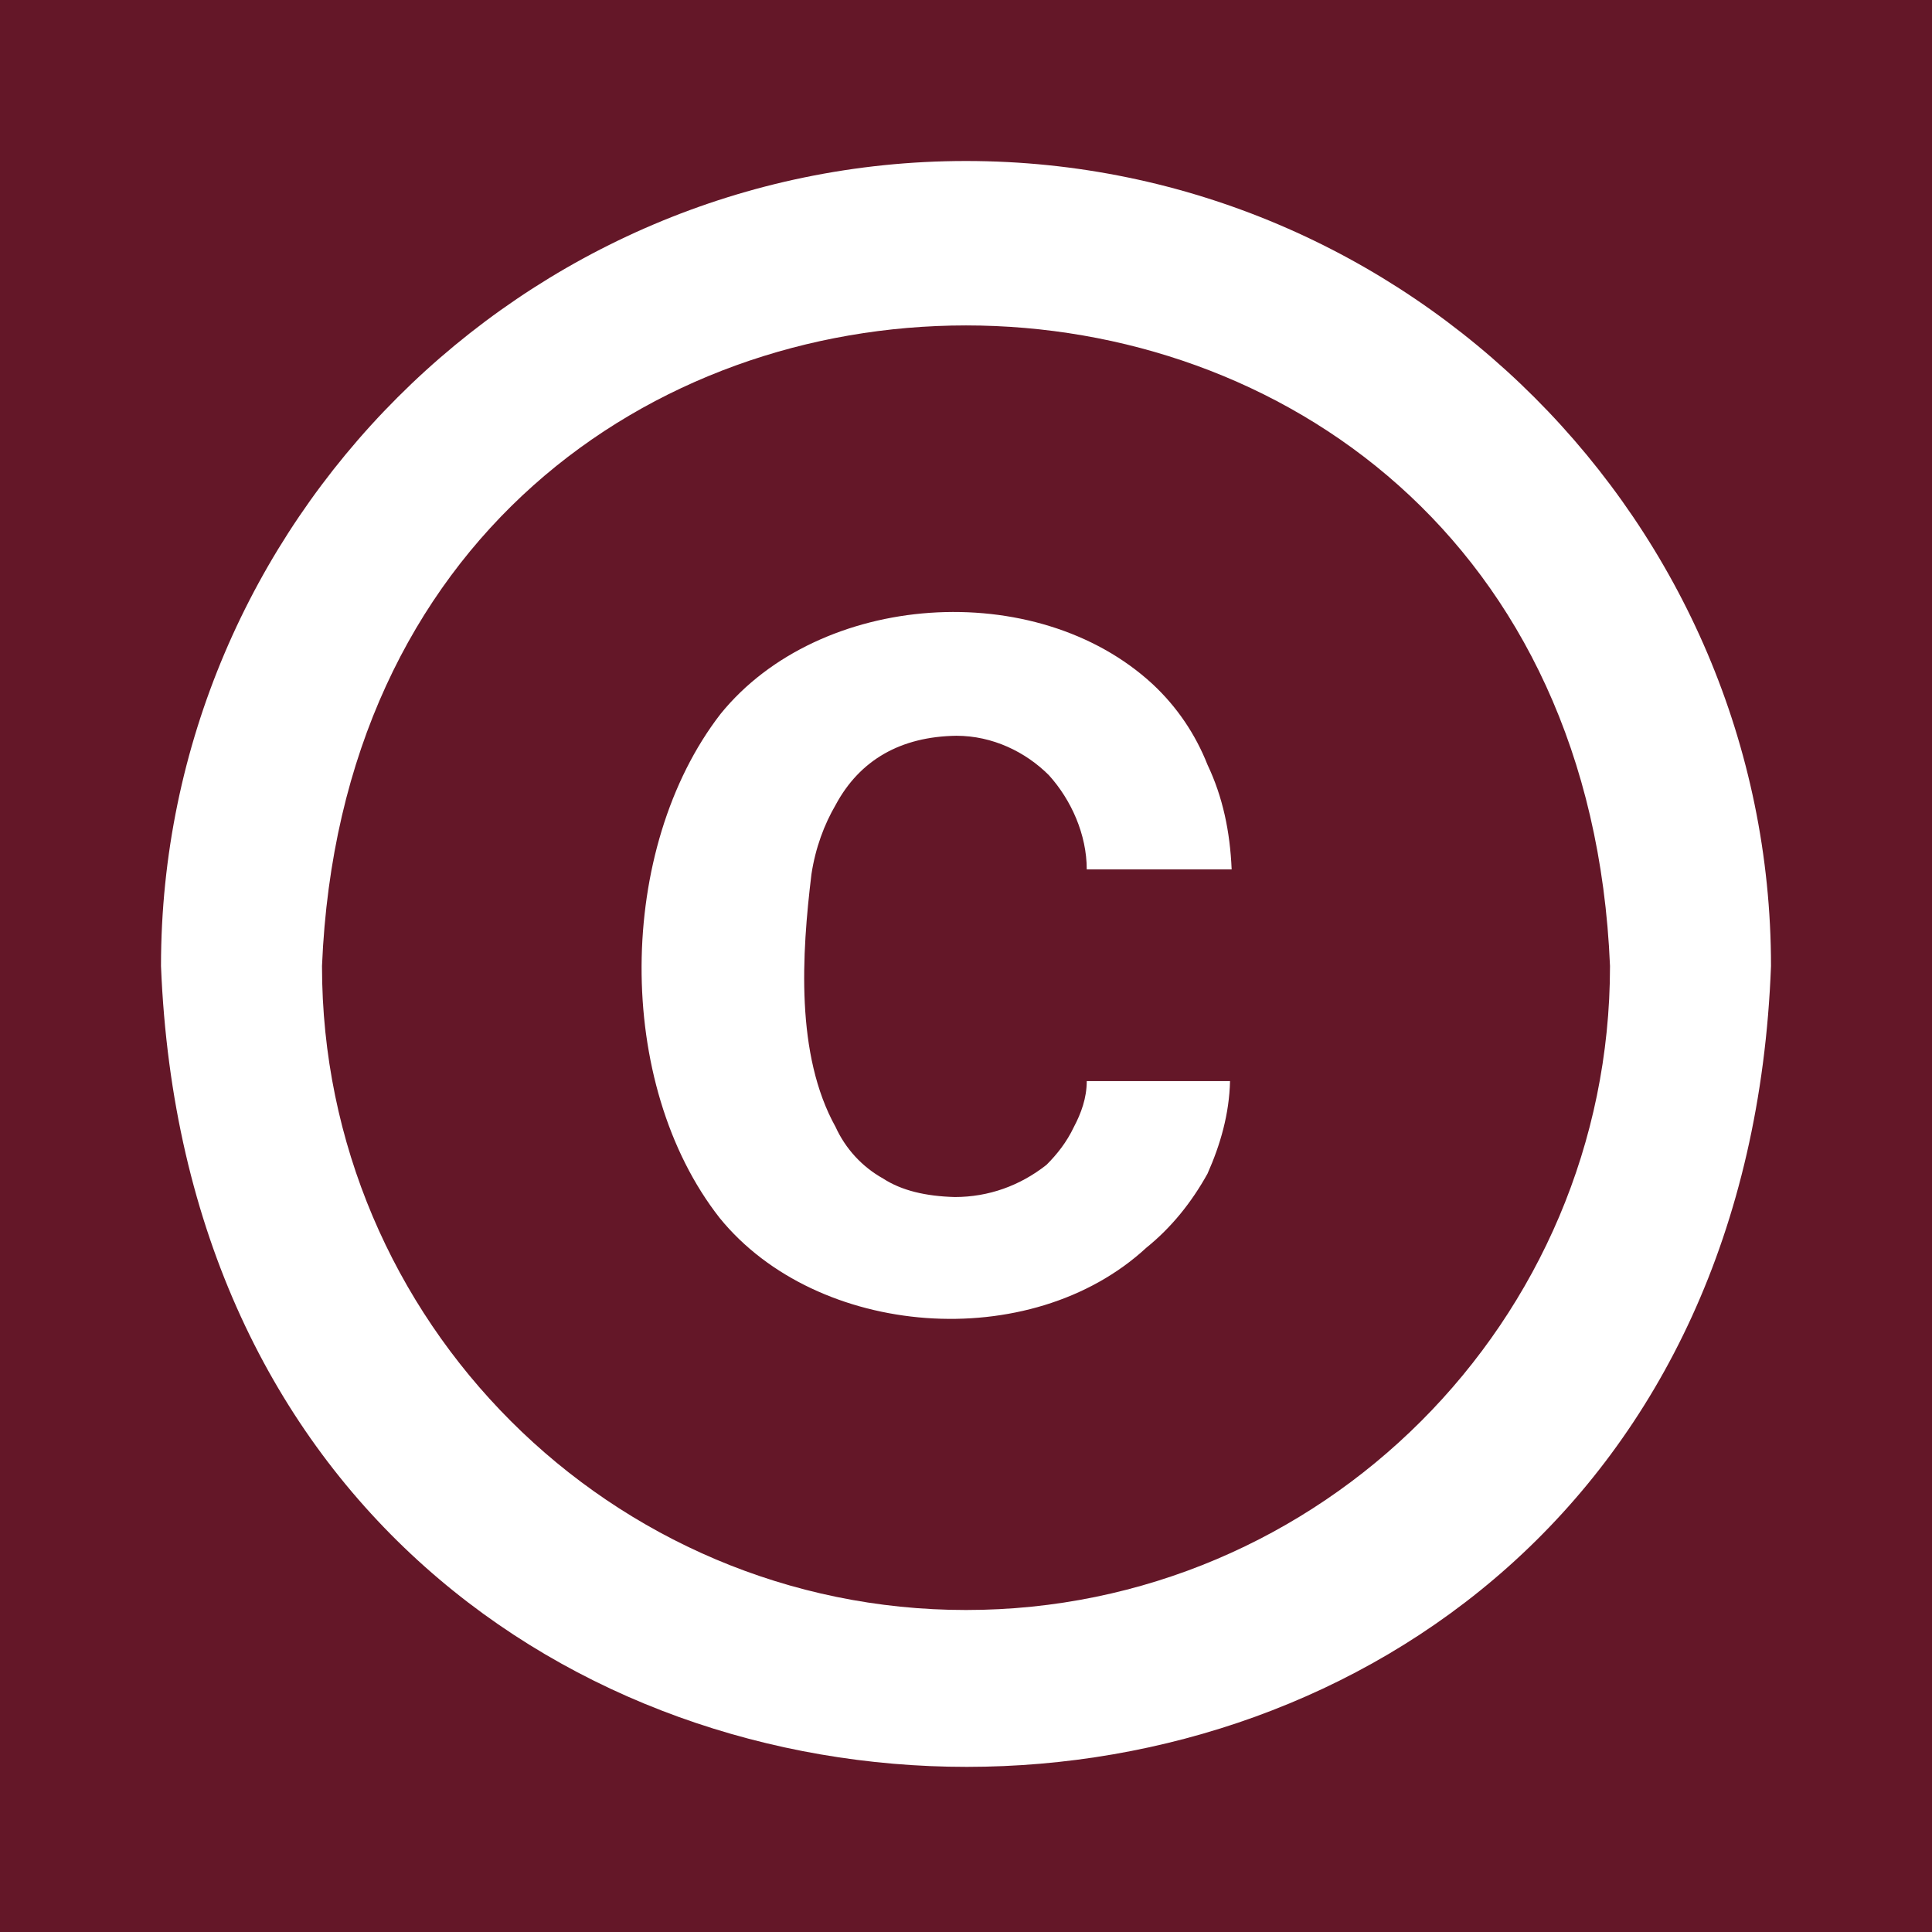 <svg width="24" height="24" viewBox="0 0 24 24" fill="none" xmlns="http://www.w3.org/2000/svg">
<rect width="24" height="24" fill="#1E1E1E"/>
<g id="Home Page" clip-path="url(#clip0_0_1)">
<rect width="1440" height="2809" transform="translate(-622 -2737)" fill="white"/>
<g id="Frame 104">
<g id="Frame 93">
<g id="Frame 119">
<g id="Frame 92">
<g id="Frame 90">
<g id="Frame 87">
<g id="Frame 52">
<g id="Frame 50">
<g id="Frame 49">
<path id="Meal made with kidney beans, plantain, okra, and hearty vegetables." d="M-88.888 -37.88V-27H-90.152V-35.112L-93.784 -29.08H-94.616L-98.28 -35.144L-98.248 -27H-99.512V-37.88H-98.552L-94.2 -30.616L-89.848 -37.88H-88.888ZM-82.686 -34.616C-80.302 -34.616 -78.814 -32.776 -79.054 -30.344H-85.262C-85.118 -28.968 -84.174 -27.896 -82.622 -27.896C-81.678 -27.896 -80.958 -28.232 -80.638 -28.856H-79.278C-79.742 -27.576 -81.022 -26.808 -82.622 -26.808C-84.91 -26.808 -86.494 -28.52 -86.494 -30.712C-86.494 -32.904 -84.926 -34.616 -82.686 -34.616ZM-82.686 -33.56C-84.158 -33.56 -85.07 -32.52 -85.246 -31.208H-80.27C-80.334 -32.68 -81.278 -33.56 -82.686 -33.56ZM-70.734 -34.424H-69.518V-27H-70.734V-27.768C-71.39 -27.16 -72.286 -26.808 -73.342 -26.808C-75.47 -26.808 -77.166 -28.536 -77.166 -30.712C-77.166 -32.872 -75.47 -34.616 -73.342 -34.616C-72.286 -34.616 -71.39 -34.264 -70.734 -33.656V-34.424ZM-73.182 -27.928C-72.206 -27.928 -71.342 -28.296 -70.734 -29.192V-32.232C-71.342 -33.128 -72.206 -33.496 -73.182 -33.496C-74.75 -33.496 -75.95 -32.248 -75.95 -30.712C-75.95 -29.176 -74.75 -27.928 -73.182 -27.928ZM-66.891 -38.36H-65.675V-27H-66.891V-38.36ZM-49.742 -34.616C-47.855 -34.616 -46.623 -33.512 -46.623 -31.384V-27H-47.839V-31.384C-47.839 -32.856 -48.606 -33.496 -49.822 -33.496C-50.718 -33.496 -51.55 -33.128 -52.142 -32.232C-52.094 -31.992 -52.078 -31.736 -52.078 -31.448V-27H-53.294V-31.448C-53.294 -32.904 -54.078 -33.496 -55.215 -33.496C-56.142 -33.496 -56.959 -33.112 -57.535 -32.248V-27H-58.751V-34.424H-57.535V-33.624C-56.926 -34.248 -56.158 -34.616 -55.087 -34.616C-53.95 -34.616 -53.071 -34.2 -52.559 -33.384C-51.839 -34.168 -50.926 -34.616 -49.742 -34.616ZM-38.249 -34.424H-37.033V-27H-38.249V-27.768C-38.905 -27.16 -39.801 -26.808 -40.857 -26.808C-42.985 -26.808 -44.681 -28.536 -44.681 -30.712C-44.681 -32.872 -42.985 -34.616 -40.857 -34.616C-39.801 -34.616 -38.905 -34.264 -38.249 -33.656V-34.424ZM-40.697 -27.928C-39.721 -27.928 -38.857 -28.296 -38.249 -29.192V-32.232C-38.857 -33.128 -39.721 -33.496 -40.697 -33.496C-42.265 -33.496 -43.465 -32.248 -43.465 -30.712C-43.465 -29.176 -42.265 -27.928 -40.697 -27.928ZM-28.437 -38.36H-27.221V-27H-28.437V-27.768C-29.093 -27.16 -29.989 -26.808 -31.045 -26.808C-33.173 -26.808 -34.869 -28.552 -34.869 -30.712C-34.869 -32.888 -33.173 -34.616 -31.045 -34.616C-29.989 -34.616 -29.093 -34.264 -28.437 -33.656V-38.36ZM-30.885 -27.928C-29.909 -27.928 -29.045 -28.296 -28.437 -29.192V-32.232C-29.045 -33.128 -29.909 -33.496 -30.885 -33.496C-32.453 -33.496 -33.653 -32.248 -33.653 -30.712C-33.653 -29.176 -32.453 -27.928 -30.885 -27.928ZM-21.217 -34.616C-18.833 -34.616 -17.345 -32.776 -17.585 -30.344H-23.793C-23.649 -28.968 -22.705 -27.896 -21.153 -27.896C-20.209 -27.896 -19.489 -28.232 -19.169 -28.856H-17.809C-18.273 -27.576 -19.553 -26.808 -21.153 -26.808C-23.441 -26.808 -25.025 -28.52 -25.025 -30.712C-25.025 -32.904 -23.457 -34.616 -21.217 -34.616ZM-21.217 -33.56C-22.689 -33.56 -23.601 -32.52 -23.777 -31.208H-18.801C-18.865 -32.68 -19.809 -33.56 -21.217 -33.56ZM-1.641 -34.424H-0.329L-3.033 -27H-4.136L-6.056 -32.68L-7.976 -27H-9.081L-11.784 -34.424H-10.473L-8.521 -28.84L-6.585 -34.424H-5.529L-3.592 -28.856L-1.641 -34.424ZM2.331 -36.408C1.867 -36.408 1.515 -36.76 1.515 -37.208C1.515 -37.672 1.867 -38.024 2.331 -38.024C2.795 -38.024 3.163 -37.672 3.163 -37.208C3.163 -36.76 2.795 -36.408 2.331 -36.408ZM1.739 -34.424H2.955V-27H1.739V-34.424ZM10.533 -28.2L10.709 -27.08C10.101 -26.872 9.589 -26.808 9.141 -26.808C7.317 -26.808 6.437 -27.816 6.437 -29.752V-33.384H4.501V-34.424H6.437V-37.16H7.653V-34.424H10.453V-33.384H7.653V-29.752C7.653 -28.472 8.197 -27.944 9.253 -27.944C9.669 -27.944 10.133 -28.056 10.533 -28.2ZM16.481 -34.616C18.369 -34.616 19.665 -33.352 19.665 -31.256V-27H18.449V-31.192C18.449 -32.696 17.569 -33.496 16.257 -33.496C15.377 -33.496 14.465 -33.048 13.825 -32.216V-27H12.609V-38.36H13.825V-33.592C14.513 -34.248 15.425 -34.616 16.481 -34.616ZM32.088 -27L29.048 -30.472L27.512 -28.984V-27H26.296V-38.36H27.512V-30.584L31.528 -34.424H33.096L29.912 -31.32L33.672 -27H32.088ZM36.081 -36.408C35.617 -36.408 35.265 -36.76 35.265 -37.208C35.265 -37.672 35.617 -38.024 36.081 -38.024C36.545 -38.024 36.913 -37.672 36.913 -37.208C36.913 -36.76 36.545 -36.408 36.081 -36.408ZM35.489 -34.424H36.705V-27H35.489V-34.424ZM45.438 -38.36H46.654V-27H45.438V-27.768C44.782 -27.16 43.886 -26.808 42.83 -26.808C40.702 -26.808 39.006 -28.552 39.006 -30.712C39.006 -32.888 40.702 -34.616 42.83 -34.616C43.886 -34.616 44.782 -34.264 45.438 -33.656V-38.36ZM42.99 -27.928C43.966 -27.928 44.83 -28.296 45.438 -29.192V-32.232C44.83 -33.128 43.966 -33.496 42.99 -33.496C41.422 -33.496 40.222 -32.248 40.222 -30.712C40.222 -29.176 41.422 -27.928 42.99 -27.928ZM53.153 -34.616C55.041 -34.616 56.337 -33.352 56.337 -31.256V-27H55.121V-31.192C55.121 -32.696 54.241 -33.496 52.929 -33.496C52.049 -33.496 51.137 -33.048 50.497 -32.216V-27H49.281V-34.424H50.497V-33.592C51.185 -34.248 52.097 -34.616 53.153 -34.616ZM62.08 -34.616C64.464 -34.616 65.952 -32.776 65.712 -30.344H59.504C59.648 -28.968 60.592 -27.896 62.144 -27.896C63.088 -27.896 63.808 -28.232 64.128 -28.856H65.488C65.024 -27.576 63.744 -26.808 62.144 -26.808C59.856 -26.808 58.272 -28.52 58.272 -30.712C58.272 -32.904 59.84 -34.616 62.08 -34.616ZM62.08 -33.56C60.608 -33.56 59.696 -32.52 59.52 -31.208H64.496C64.432 -32.68 63.488 -33.56 62.08 -33.56ZM73.855 -34.424H75.151L70.127 -23.304H68.831L70.383 -26.744L66.559 -34.424H67.871L70.975 -28.04L73.855 -34.424ZM84.464 -34.616C86.592 -34.616 88.288 -32.888 88.288 -30.712C88.288 -28.552 86.592 -26.808 84.464 -26.808C83.408 -26.808 82.512 -27.16 81.856 -27.768V-27H80.64V-38.36H81.856V-33.656C82.512 -34.264 83.408 -34.616 84.464 -34.616ZM84.304 -27.928C85.872 -27.928 87.072 -29.176 87.072 -30.712C87.072 -32.248 85.872 -33.496 84.304 -33.496C83.328 -33.496 82.464 -33.128 81.856 -32.232V-29.192C82.464 -28.296 83.328 -27.928 84.304 -27.928ZM93.955 -34.616C96.339 -34.616 97.827 -32.776 97.587 -30.344H91.379C91.523 -28.968 92.467 -27.896 94.019 -27.896C94.963 -27.896 95.683 -28.232 96.003 -28.856H97.363C96.899 -27.576 95.619 -26.808 94.019 -26.808C91.731 -26.808 90.147 -28.52 90.147 -30.712C90.147 -32.904 91.715 -34.616 93.955 -34.616ZM93.955 -33.56C92.483 -33.56 91.571 -32.52 91.395 -31.208H96.371C96.307 -32.68 95.363 -33.56 93.955 -33.56ZM105.907 -34.424H107.123V-27H105.907V-27.768C105.251 -27.16 104.355 -26.808 103.299 -26.808C101.171 -26.808 99.475 -28.536 99.475 -30.712C99.475 -32.872 101.171 -34.616 103.299 -34.616C104.355 -34.616 105.251 -34.264 105.907 -33.656V-34.424ZM103.459 -27.928C104.435 -27.928 105.299 -28.296 105.907 -29.192V-32.232C105.299 -33.128 104.435 -33.496 103.459 -33.496C101.891 -33.496 100.691 -32.248 100.691 -30.712C100.691 -29.176 101.891 -27.928 103.459 -27.928ZM113.622 -34.616C115.51 -34.616 116.806 -33.352 116.806 -31.256V-27H115.59V-31.192C115.59 -32.696 114.71 -33.496 113.398 -33.496C112.518 -33.496 111.606 -33.048 110.966 -32.216V-27H109.75V-34.424H110.966V-33.592C111.654 -34.248 112.566 -34.616 113.622 -34.616ZM119.67 -29.336C119.894 -28.344 120.662 -27.816 122.022 -27.816C123.174 -27.816 123.958 -28.248 123.958 -29C123.958 -29.624 123.462 -29.992 122.742 -30.12L121.062 -30.392C119.846 -30.6 118.854 -31.144 118.854 -32.408C118.854 -33.784 120.07 -34.616 121.862 -34.616C123.414 -34.616 124.95 -34.024 125.094 -32.264H123.958C123.83 -33.192 123.046 -33.624 121.862 -33.624C120.742 -33.624 120.07 -33.192 120.07 -32.52C120.07 -31.976 120.438 -31.576 121.446 -31.4L122.918 -31.16C123.99 -30.984 125.126 -30.504 125.126 -29.08C125.126 -27.624 123.814 -26.808 121.99 -26.808C120.102 -26.808 118.758 -27.592 118.534 -29.336H119.67ZM126.781 -24.952L127.565 -27.016C127.229 -27.144 127.053 -27.384 127.053 -27.688C127.053 -28.136 127.405 -28.472 127.853 -28.472C128.317 -28.472 128.669 -28.136 128.669 -27.688C128.669 -27.512 128.669 -27.4 128.413 -26.904L127.549 -24.952H126.781ZM138.761 -34.6C140.889 -34.6 142.585 -32.872 142.585 -30.712C142.585 -28.536 140.889 -26.824 138.761 -26.824C137.705 -26.824 136.809 -27.176 136.153 -27.784V-23.288H134.937V-34.424H136.153V-33.64C136.809 -34.248 137.705 -34.6 138.761 -34.6ZM138.601 -27.896C140.169 -27.896 141.369 -29.176 141.369 -30.712C141.369 -32.248 140.169 -33.528 138.601 -33.528C137.625 -33.528 136.761 -33.128 136.153 -32.232V-29.192C136.761 -28.296 137.625 -27.896 138.601 -27.896ZM144.75 -38.36H145.966V-27H144.75V-38.36ZM154.579 -34.424H155.795V-27H154.579V-27.768C153.923 -27.16 153.027 -26.808 151.971 -26.808C149.843 -26.808 148.147 -28.536 148.147 -30.712C148.147 -32.872 149.843 -34.616 151.971 -34.616C153.027 -34.616 153.923 -34.264 154.579 -33.656V-34.424ZM152.131 -27.928C153.107 -27.928 153.971 -28.296 154.579 -29.192V-32.232C153.971 -33.128 153.107 -33.496 152.131 -33.496C150.563 -33.496 149.363 -32.248 149.363 -30.712C149.363 -29.176 150.563 -27.928 152.131 -27.928ZM162.293 -34.616C164.181 -34.616 165.477 -33.352 165.477 -31.256V-27H164.261V-31.192C164.261 -32.696 163.381 -33.496 162.069 -33.496C161.189 -33.496 160.277 -33.048 159.637 -32.216V-27H158.421V-34.424H159.637V-33.592C160.325 -34.248 161.237 -34.616 162.293 -34.616ZM172.518 -28.2L172.694 -27.08C172.086 -26.872 171.574 -26.808 171.126 -26.808C169.302 -26.808 168.422 -27.816 168.422 -29.752V-33.384H166.486V-34.424H168.422V-37.16H169.638V-34.424H172.438V-33.384H169.638V-29.752C169.638 -28.472 170.182 -27.944 171.238 -27.944C171.654 -27.944 172.118 -28.056 172.518 -28.2ZM180.157 -34.424H181.373V-27H180.157V-27.768C179.501 -27.16 178.605 -26.808 177.549 -26.808C175.421 -26.808 173.725 -28.536 173.725 -30.712C173.725 -32.872 175.421 -34.616 177.549 -34.616C178.605 -34.616 179.501 -34.264 180.157 -33.656V-34.424ZM177.709 -27.928C178.685 -27.928 179.549 -28.296 180.157 -29.192V-32.232C179.549 -33.128 178.685 -33.496 177.709 -33.496C176.141 -33.496 174.941 -32.248 174.941 -30.712C174.941 -29.176 176.141 -27.928 177.709 -27.928ZM184.816 -36.408C184.352 -36.408 184 -36.76 184 -37.208C184 -37.672 184.352 -38.024 184.816 -38.024C185.28 -38.024 185.648 -37.672 185.648 -37.208C185.648 -36.76 185.28 -36.408 184.816 -36.408ZM184.224 -34.424H185.44V-27H184.224V-34.424ZM192.122 -34.616C194.01 -34.616 195.306 -33.352 195.306 -31.256V-27H194.09V-31.192C194.09 -32.696 193.21 -33.496 191.898 -33.496C191.018 -33.496 190.106 -33.048 189.466 -32.216V-27H188.25V-34.424H189.466V-33.592C190.154 -34.248 191.066 -34.616 192.122 -34.616ZM196.953 -24.952L197.737 -27.016C197.401 -27.144 197.225 -27.384 197.225 -27.688C197.225 -28.136 197.577 -28.472 198.025 -28.472C198.489 -28.472 198.841 -28.136 198.841 -27.688C198.841 -27.512 198.841 -27.4 198.585 -26.904L197.721 -24.952H196.953ZM208.677 -34.616C210.933 -34.616 212.613 -32.952 212.613 -30.712C212.613 -28.472 210.933 -26.808 208.677 -26.808C206.405 -26.808 204.725 -28.472 204.725 -30.712C204.725 -32.952 206.405 -34.616 208.677 -34.616ZM208.677 -27.928C210.229 -27.928 211.381 -29.112 211.381 -30.712C211.381 -32.312 210.229 -33.496 208.677 -33.496C207.109 -33.496 205.941 -32.312 205.941 -30.712C205.941 -29.112 207.109 -27.928 208.677 -27.928ZM220.557 -27L217.517 -30.472L215.981 -28.984V-27H214.765V-38.36H215.981V-30.584L219.997 -34.424H221.565L218.381 -31.32L222.141 -27H220.557ZM224.95 -33.208C225.638 -34.088 226.63 -34.6 227.814 -34.6V-33.448C226.598 -33.416 225.606 -32.856 224.95 -31.832V-27H223.734V-34.424H224.95V-33.208ZM235.329 -34.424H236.545V-27H235.329V-27.768C234.673 -27.16 233.777 -26.808 232.721 -26.808C230.593 -26.808 228.897 -28.536 228.897 -30.712C228.897 -32.872 230.593 -34.616 232.721 -34.616C233.777 -34.616 234.673 -34.264 235.329 -33.656V-34.424ZM232.881 -27.928C233.857 -27.928 234.721 -28.296 235.329 -29.192V-32.232C234.721 -33.128 233.857 -33.496 232.881 -33.496C231.313 -33.496 230.113 -32.248 230.113 -30.712C230.113 -29.176 231.313 -27.928 232.881 -27.928ZM238.499 -24.952L239.283 -27.016C238.947 -27.144 238.771 -27.384 238.771 -27.688C238.771 -28.136 239.123 -28.472 239.571 -28.472C240.035 -28.472 240.387 -28.136 240.387 -27.688C240.387 -27.512 240.387 -27.4 240.131 -26.904L239.267 -24.952H238.499ZM252.704 -34.424H253.92V-27H252.704V-27.768C252.048 -27.16 251.152 -26.808 250.096 -26.808C247.968 -26.808 246.272 -28.536 246.272 -30.712C246.272 -32.872 247.968 -34.616 250.096 -34.616C251.152 -34.616 252.048 -34.264 252.704 -33.656V-34.424ZM250.256 -27.928C251.232 -27.928 252.096 -28.296 252.704 -29.192V-32.232C252.096 -33.128 251.232 -33.496 250.256 -33.496C248.688 -33.496 247.488 -32.248 247.488 -30.712C247.488 -29.176 248.688 -27.928 250.256 -27.928ZM260.418 -34.616C262.306 -34.616 263.602 -33.352 263.602 -31.256V-27H262.386V-31.192C262.386 -32.696 261.506 -33.496 260.194 -33.496C259.314 -33.496 258.402 -33.048 257.762 -32.216V-27H256.546V-34.424H257.762V-33.592C258.45 -34.248 259.362 -34.616 260.418 -34.616ZM271.969 -38.36H273.185V-27H271.969V-27.768C271.313 -27.16 270.417 -26.808 269.361 -26.808C267.233 -26.808 265.537 -28.552 265.537 -30.712C265.537 -32.888 267.233 -34.616 269.361 -34.616C270.417 -34.616 271.313 -34.264 271.969 -33.656V-38.36ZM269.521 -27.928C270.497 -27.928 271.361 -28.296 271.969 -29.192V-32.232C271.361 -33.128 270.497 -33.496 269.521 -33.496C267.953 -33.496 266.753 -32.248 266.753 -30.712C266.753 -29.176 267.953 -27.928 269.521 -27.928ZM-95.816 -10.616C-93.928 -10.616 -92.632 -9.352 -92.632 -7.256V-3H-93.848V-7.192C-93.848 -8.696 -94.728 -9.496 -96.04 -9.496C-96.92 -9.496 -97.832 -9.048 -98.472 -8.216V-3H-99.688V-14.36H-98.472V-9.592C-97.784 -10.248 -96.872 -10.616 -95.816 -10.616ZM-86.889 -10.616C-84.505 -10.616 -83.017 -8.776 -83.257 -6.344H-89.465C-89.321 -4.968 -88.377 -3.896 -86.825 -3.896C-85.881 -3.896 -85.161 -4.232 -84.841 -4.856H-83.481C-83.945 -3.576 -85.225 -2.808 -86.825 -2.808C-89.113 -2.808 -90.697 -4.52 -90.697 -6.712C-90.697 -8.904 -89.129 -10.616 -86.889 -10.616ZM-86.889 -9.56C-88.361 -9.56 -89.273 -8.52 -89.449 -7.208H-84.473C-84.537 -8.68 -85.481 -9.56 -86.889 -9.56ZM-74.937 -10.424H-73.721V-3H-74.937V-3.768C-75.593 -3.16 -76.489 -2.808 -77.545 -2.808C-79.673 -2.808 -81.369 -4.536 -81.369 -6.712C-81.369 -8.872 -79.673 -10.616 -77.545 -10.616C-76.489 -10.616 -75.593 -10.264 -74.937 -9.656V-10.424ZM-77.385 -3.928C-76.409 -3.928 -75.545 -4.296 -74.937 -5.192V-8.232C-75.545 -9.128 -76.409 -9.496 -77.385 -9.496C-78.953 -9.496 -80.153 -8.248 -80.153 -6.712C-80.153 -5.176 -78.953 -3.928 -77.385 -3.928ZM-69.878 -9.208C-69.19 -10.088 -68.198 -10.6 -67.014 -10.6V-9.448C-68.23 -9.416 -69.222 -8.856 -69.878 -7.832V-3H-71.094V-10.424H-69.878V-9.208ZM-60.42 -4.2L-60.244 -3.08C-60.852 -2.872 -61.364 -2.808 -61.812 -2.808C-63.636 -2.808 -64.516 -3.816 -64.516 -5.752V-9.384H-66.452V-10.424H-64.516V-13.16H-63.3V-10.424H-60.5V-9.384H-63.3V-5.752C-63.3 -4.472 -62.756 -3.944 -61.7 -3.944C-61.284 -3.944 -60.82 -4.056 -60.42 -4.2ZM-52.239 -10.424H-50.943L-55.967 0.696H-57.263L-55.711 -2.744L-59.535 -10.424H-58.222L-55.118 -4.04L-52.239 -10.424ZM-39.406 -10.424H-38.11L-41.614 -3H-42.734L-46.238 -10.424H-44.942L-42.174 -4.536L-39.406 -10.424ZM-33.53 -10.616C-31.146 -10.616 -29.658 -8.776 -29.898 -6.344H-36.106C-35.962 -4.968 -35.018 -3.896 -33.466 -3.896C-32.522 -3.896 -31.802 -4.232 -31.482 -4.856H-30.122C-30.586 -3.576 -31.866 -2.808 -33.466 -2.808C-35.754 -2.808 -37.338 -4.52 -37.338 -6.712C-37.338 -8.904 -35.77 -10.616 -33.53 -10.616ZM-33.53 -9.56C-35.002 -9.56 -35.914 -8.52 -36.09 -7.208H-31.114C-31.178 -8.68 -32.122 -9.56 -33.53 -9.56ZM-21.703 -10.424H-20.486V-2.632C-20.486 -0.456 -21.974 0.872 -24.183 0.872C-26.23 0.872 -27.703 -0.28 -27.959 -1.928H-26.71C-26.503 -0.92 -25.575 -0.232 -24.183 -0.232C-22.695 -0.232 -21.703 -1.128 -21.703 -2.632V-4.024C-22.39 -3.416 -23.319 -3.064 -24.39 -3.064C-26.518 -3.064 -28.134 -4.76 -28.134 -6.808C-28.134 -9 -26.518 -10.616 -24.39 -10.616C-23.319 -10.616 -22.39 -10.264 -21.703 -9.656V-10.424ZM-24.23 -4.136C-23.255 -4.136 -22.326 -4.536 -21.703 -5.448V-8.232C-22.326 -9.144 -23.255 -9.544 -24.23 -9.544C-25.799 -9.544 -26.919 -8.376 -26.919 -6.808C-26.919 -5.384 -25.799 -4.136 -24.23 -4.136ZM-14.639 -10.616C-12.255 -10.616 -10.767 -8.776 -11.007 -6.344H-17.215C-17.071 -4.968 -16.127 -3.896 -14.575 -3.896C-13.631 -3.896 -12.911 -4.232 -12.591 -4.856H-11.231C-11.695 -3.576 -12.975 -2.808 -14.575 -2.808C-16.863 -2.808 -18.447 -4.52 -18.447 -6.712C-18.447 -8.904 -16.879 -10.616 -14.639 -10.616ZM-14.639 -9.56C-16.111 -9.56 -17.023 -8.52 -17.199 -7.208H-12.223C-12.287 -8.68 -13.231 -9.56 -14.639 -9.56ZM-4.014 -4.2L-3.838 -3.08C-4.446 -2.872 -4.958 -2.808 -5.406 -2.808C-7.23 -2.808 -8.11 -3.816 -8.11 -5.752V-9.384H-10.046V-10.424H-8.11V-13.16H-6.894V-10.424H-4.094V-9.384H-6.894V-5.752C-6.894 -4.472 -6.35 -3.944 -5.294 -3.944C-4.878 -3.944 -4.414 -4.056 -4.014 -4.2ZM3.626 -10.424H4.842V-3H3.626V-3.768C2.97 -3.16 2.074 -2.808 1.018 -2.808C-1.11 -2.808 -2.806 -4.536 -2.806 -6.712C-2.806 -8.872 -1.11 -10.616 1.018 -10.616C2.074 -10.616 2.97 -10.264 3.626 -9.656V-10.424ZM1.178 -3.928C2.154 -3.928 3.018 -4.296 3.626 -5.192V-8.232C3.018 -9.128 2.154 -9.496 1.178 -9.496C-0.39 -9.496 -1.59 -8.248 -1.59 -6.712C-1.59 -5.176 -0.39 -3.928 1.178 -3.928ZM11.292 -10.616C13.42 -10.616 15.116 -8.888 15.116 -6.712C15.116 -4.552 13.42 -2.808 11.292 -2.808C10.236 -2.808 9.34 -3.16 8.684 -3.768V-3H7.468V-14.36H8.684V-9.656C9.34 -10.264 10.236 -10.616 11.292 -10.616ZM11.132 -3.928C12.7 -3.928 13.9 -5.176 13.9 -6.712C13.9 -8.248 12.7 -9.496 11.132 -9.496C10.156 -9.496 9.292 -9.128 8.684 -8.232V-5.192C9.292 -4.296 10.156 -3.928 11.132 -3.928ZM17.281 -14.36H18.497V-3H17.281V-14.36ZM24.486 -10.616C26.87 -10.616 28.358 -8.776 28.118 -6.344H21.91C22.054 -4.968 22.998 -3.896 24.55 -3.896C25.494 -3.896 26.214 -4.232 26.534 -4.856H27.894C27.43 -3.576 26.15 -2.808 24.55 -2.808C22.262 -2.808 20.678 -4.52 20.678 -6.712C20.678 -8.904 22.246 -10.616 24.486 -10.616ZM24.486 -9.56C23.014 -9.56 22.102 -8.52 21.926 -7.208H26.902C26.838 -8.68 25.894 -9.56 24.486 -9.56ZM30.858 -5.336C31.082 -4.344 31.85 -3.816 33.21 -3.816C34.362 -3.816 35.146 -4.248 35.146 -5C35.146 -5.624 34.65 -5.992 33.93 -6.12L32.25 -6.392C31.034 -6.6 30.042 -7.144 30.042 -8.408C30.042 -9.784 31.258 -10.616 33.05 -10.616C34.602 -10.616 36.138 -10.024 36.282 -8.264H35.146C35.018 -9.192 34.234 -9.624 33.05 -9.624C31.93 -9.624 31.258 -9.192 31.258 -8.52C31.258 -7.976 31.626 -7.576 32.634 -7.4L34.106 -7.16C35.178 -6.984 36.314 -6.504 36.314 -5.08C36.314 -3.624 35.002 -2.808 33.178 -2.808C31.29 -2.808 29.946 -3.592 29.722 -5.336H30.858ZM38.784 -2.872C38.336 -2.872 37.968 -3.224 37.968 -3.688C37.968 -4.136 38.336 -4.472 38.784 -4.472C39.248 -4.472 39.616 -4.136 39.616 -3.688C39.616 -3.224 39.248 -2.872 38.784 -2.872Z" fill="#535266"/>
</g>
</g>
</g>
<g id="Frame 77">
<rect x="-101" y="17" width="113" height="40" rx="8" fill="#C73857"/>
</g>
</g>
</g>
</g>
</g>
</g>
</g>
<g id="Frame 115">
<rect width="1440" height="340" transform="translate(-622 -268)" fill="#641728"/>
<g id="Frame 114">
<g id="mdi:copyright">
<path id="Vector" d="M10.08 10.86C10.13 10.53 10.24 10.24 10.38 10C10.68 9.44 11.19 9.15 11.88 9.14C12.33 9.14 12.74 9.34 13.03 9.63C13.31 9.94 13.5 10.37 13.5 10.8H15.3C15.28 10.33 15.19 9.9 15 9.5C14.85 9.12 14.62 8.78 14.32 8.5C12.87 7.16 10.18 7.35 8.95 8.87C7.66 10.54 7.63 13.46 8.94 15.13C10.15 16.62 12.8 16.83 14.24 15.5C14.55 15.25 14.8 14.94 15 14.58C15.16 14.22 15.27 13.84 15.28 13.43H13.5C13.5 13.64 13.43 13.83 13.34 14C13.25 14.19 13.13 14.34 13 14.47C12.67 14.73 12.28 14.87 11.86 14.87C11.5 14.86 11.2 14.79 10.97 14.64C10.71 14.495 10.504 14.271 10.38 14C9.88 13.1 9.96 11.85 10.08 10.86ZM12 2C6.5 2 2 6.5 2 12C2.53 25.27 21.5 25.26 22 12C22 6.5 17.5 2 12 2ZM12 20C7.59 20 4 16.41 4 12C4.44 1.39 19.56 1.39 20 12C20 16.41 16.41 20 12 20Z" fill="white"/>
</g>
</g>
</g>
</g>
<defs>
<clipPath id="clip0_0_1">
<rect width="1440" height="2809" fill="white" transform="translate(-622 -2737)"/>
</clipPath>
</defs>
</svg>
